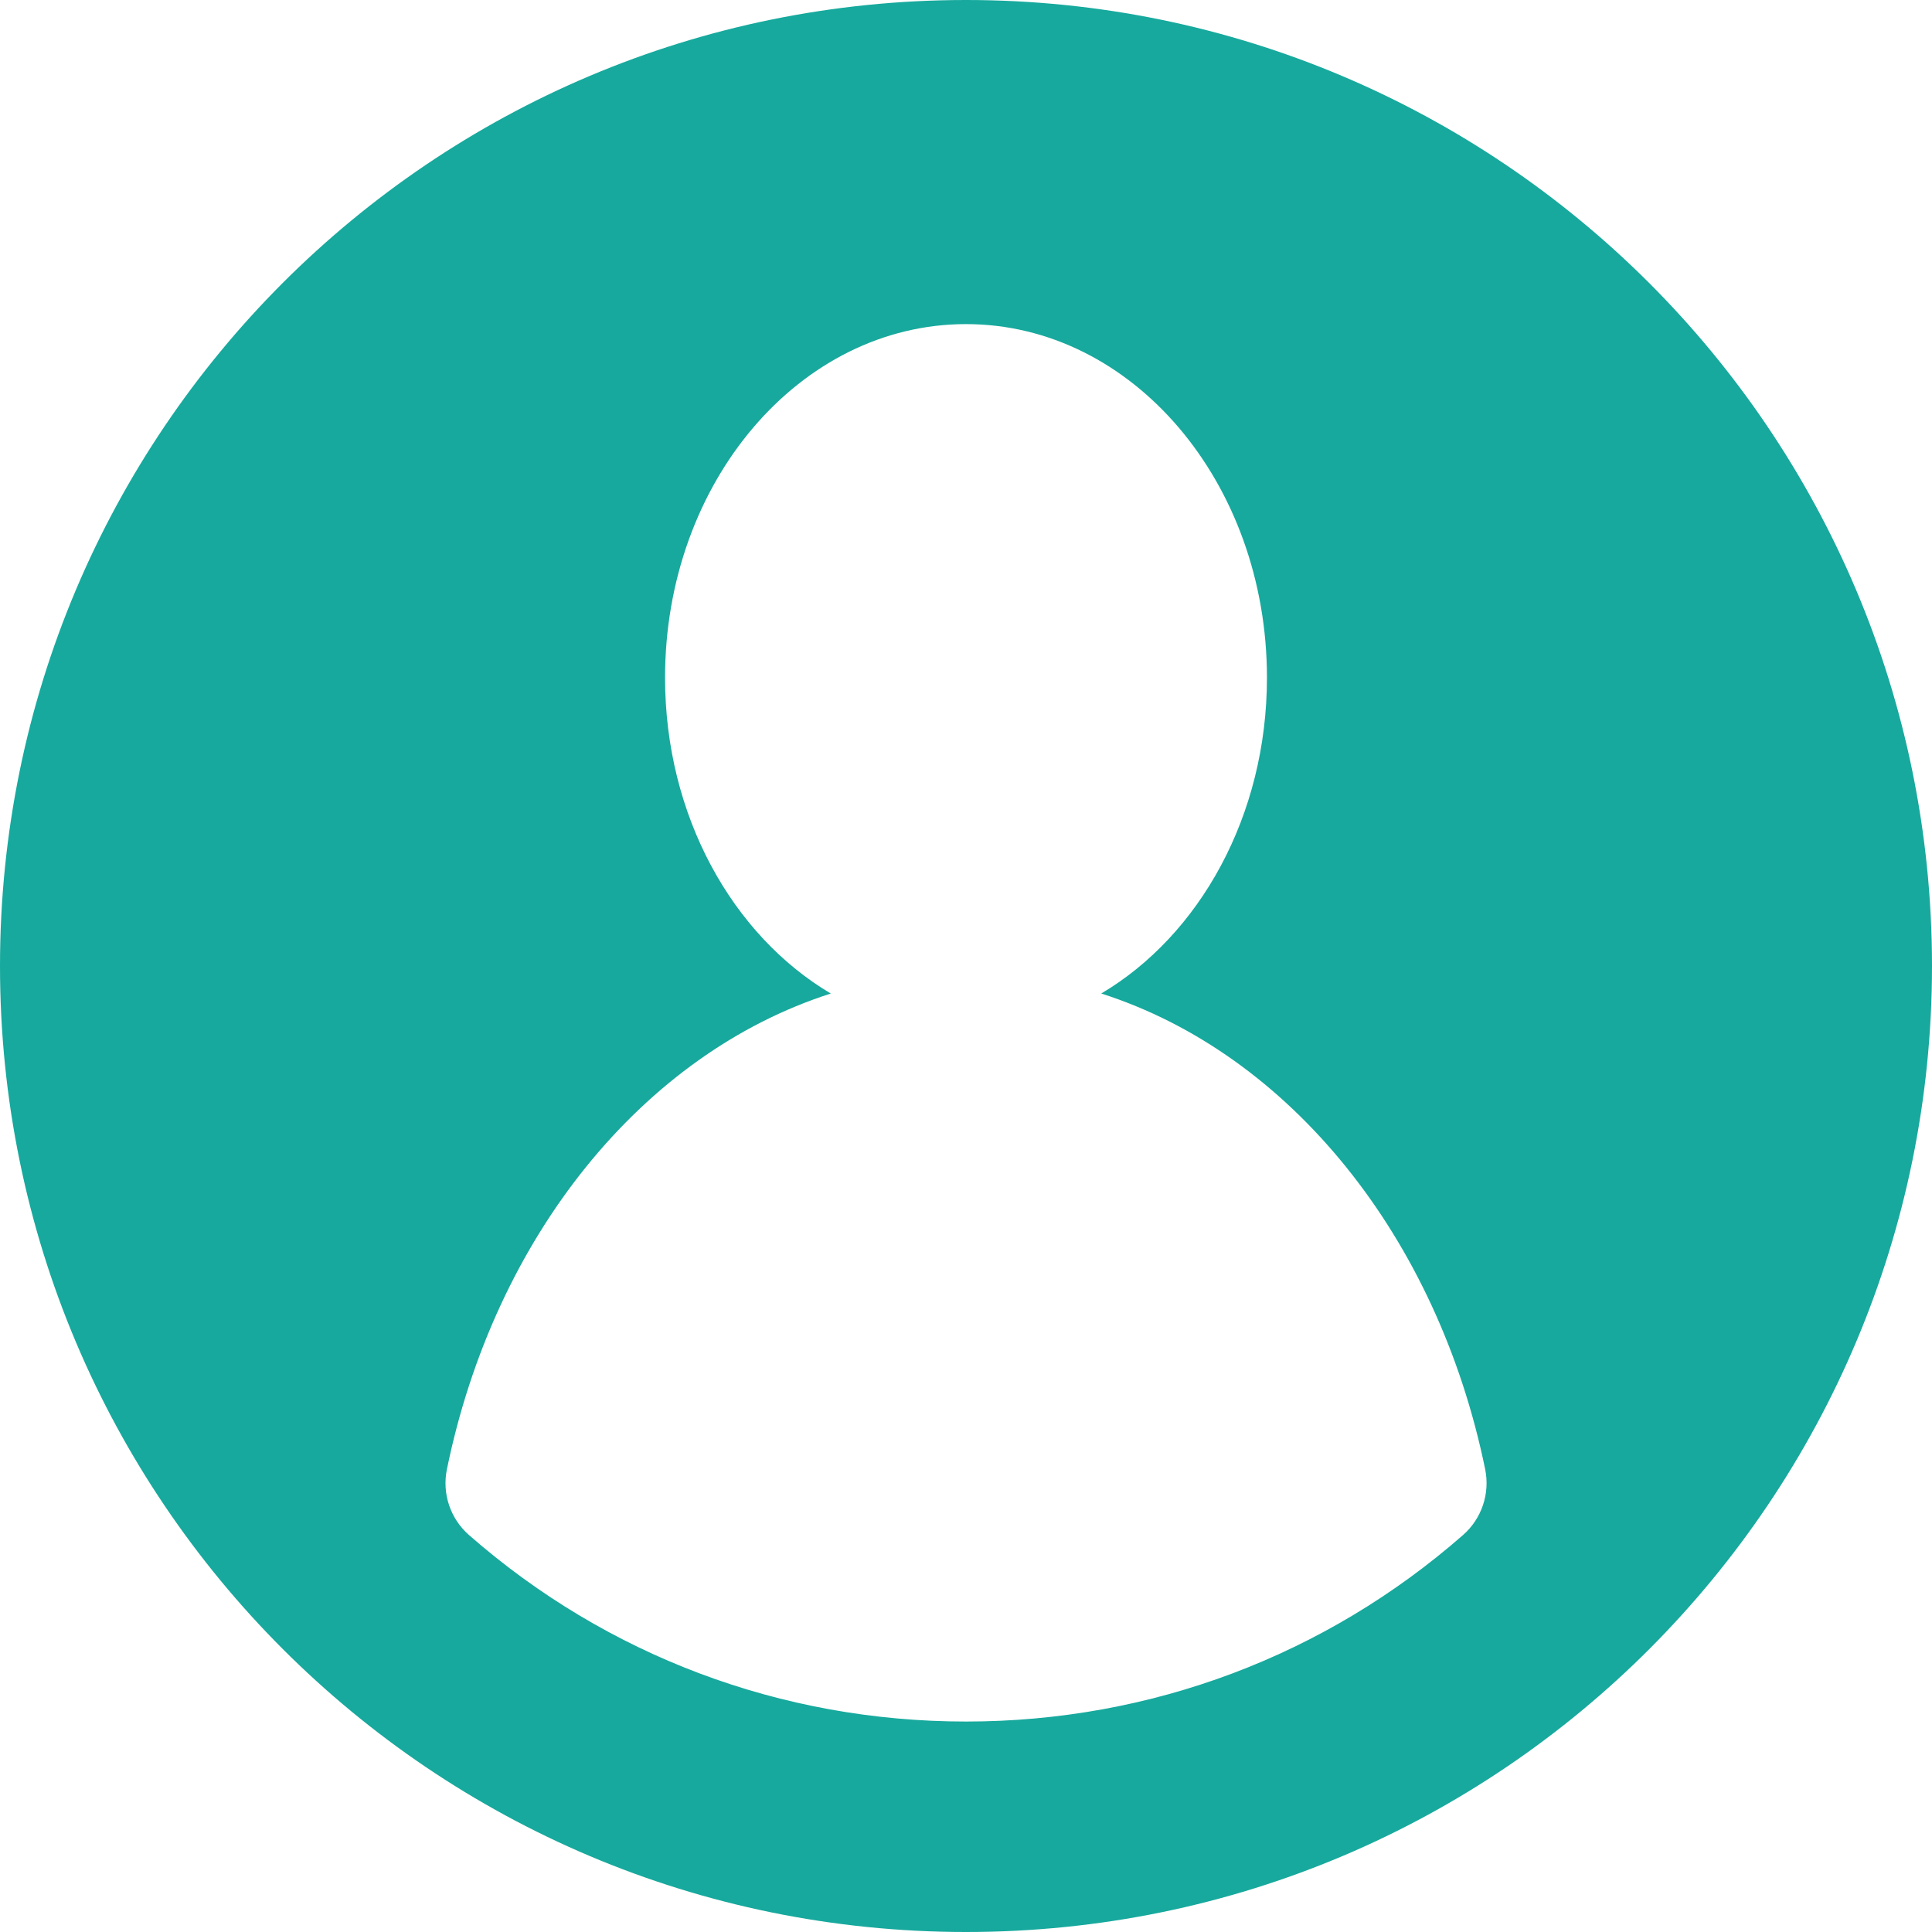 <svg width="135" height="135" viewBox="0 0 135 135" fill="none" xmlns="http://www.w3.org/2000/svg">
<path d="M67.5 0C30.156 0 0 30.248 0 67.5C0 104.794 30.212 135 67.5 135C104.956 135 135 104.651 135 67.5C135 30.161 104.729 0 67.5 0ZM102.236 107.256C92.614 115.688 80.412 120.294 67.5 120.294C54.591 120.294 42.391 115.689 32.77 107.261C31.468 106.121 30.88 104.368 31.227 102.673C34.551 86.439 44.891 73.636 58.053 69.424C51.185 65.358 46.471 57.005 46.471 47.353C46.471 33.708 55.886 22.647 67.5 22.647C79.114 22.647 88.529 33.708 88.529 47.353C88.529 57.004 83.817 65.356 76.95 69.422C90.112 73.633 100.453 86.436 103.778 102.669C104.124 104.361 103.535 106.117 102.236 107.256Z" fill="#17A99D"/>
</svg>
